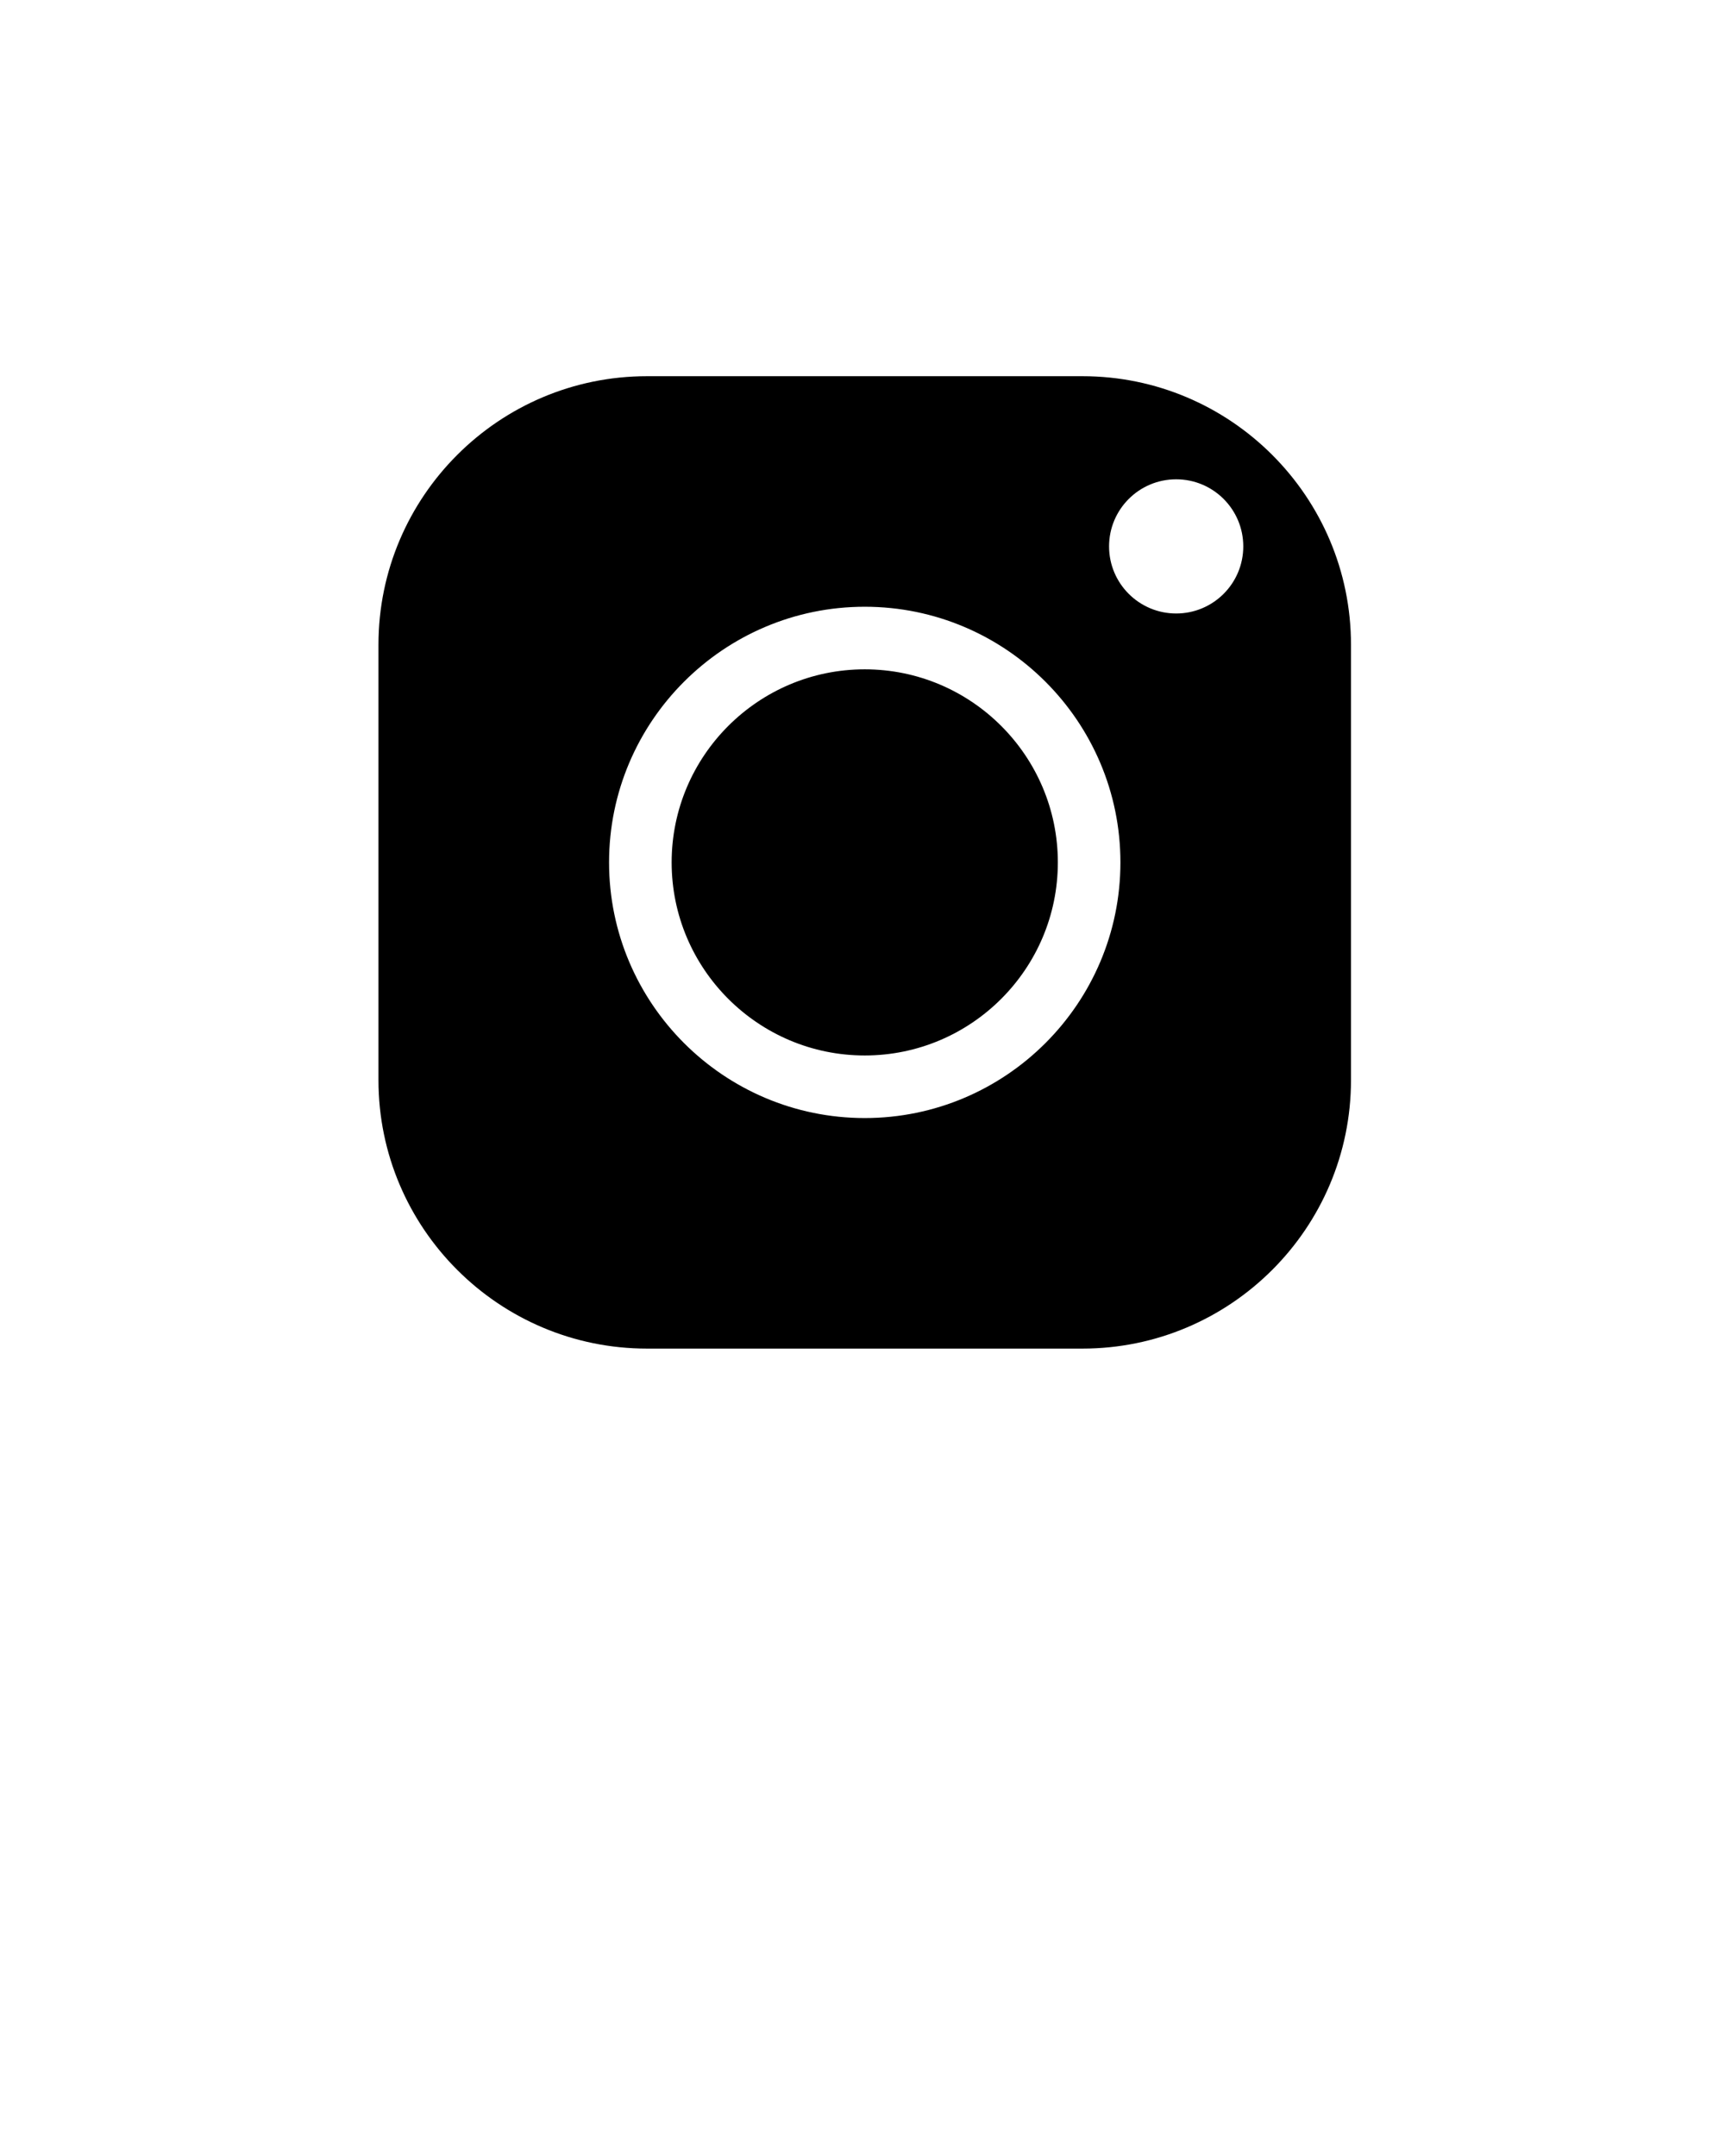 <svg xmlns="http://www.w3.org/2000/svg" data-name="Layer 2" viewBox="0 0 100 125" x="0px" y="0px"><path fill="#0000004d" d="M21.94,37.377c0-8.583,6.983-15.566,15.566-15.566h25.246c8.583,0,15.566,6.983,15.566,15.566v25.246c0,8.583-6.983,15.566-15.566,15.566h-25.246c-8.583,0-15.566-6.983-15.566-15.566v-25.246Zm16.996,12.623c0,6.172,5.021,11.194,11.194,11.194,6.172,0,11.194-5.021,11.194-11.194,0-6.172-5.021-11.194-11.194-11.194-6.172,0-11.194,5.021-11.194,11.194Zm-3.628,0c0-8.173,6.649-14.822,14.822-14.822s14.822,6.649,14.822,14.822c0,8.173-6.649,14.822-14.822,14.822s-14.822-6.649-14.822-14.822Zm32.876-22.211c2.149,0,3.89,1.742,3.89,3.89,0,2.149-1.742,3.89-3.89,3.89-2.149,0-3.89-1.742-3.89-3.89,0-2.149,1.742-3.89,3.89-3.89Z" fill-rule="evenodd"/>
</svg>